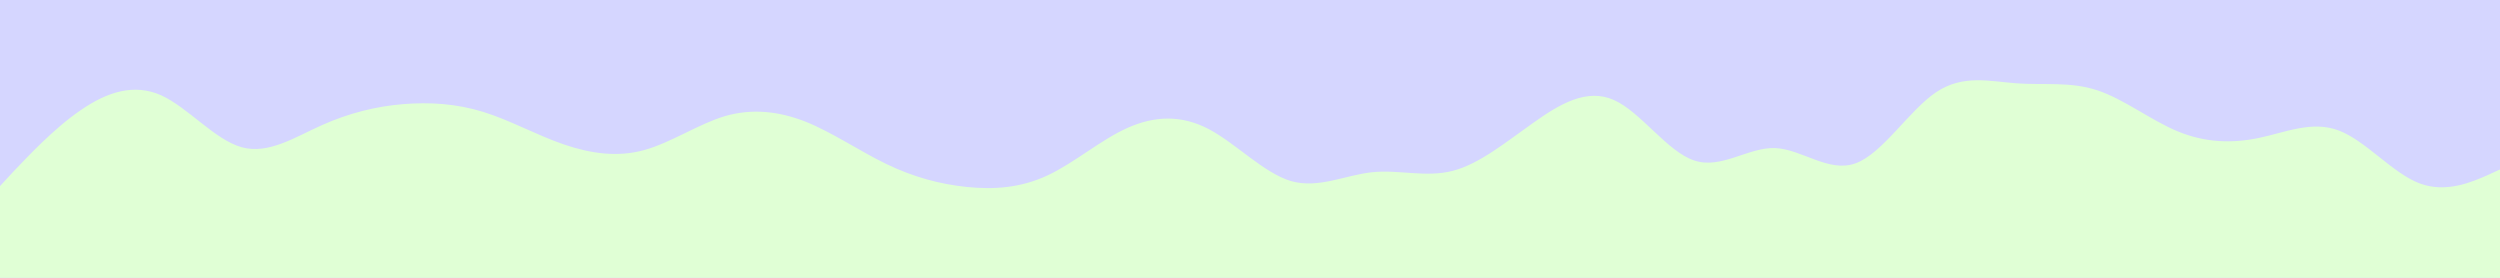 <svg id="visual" viewBox="0 0 900 100" width="900" height="100" xmlns="http://www.w3.org/2000/svg" xmlns:xlink="http://www.w3.org/1999/xlink" version="1.1"><rect x="0" y="0" width="900" height="100" fill="#d5d6ff"></rect><path d="M0 67L4.8 61.8C9.7 56.7 19.3 46.3 29 39.7C38.7 33 48.3 30 58 34.3C67.7 38.7 77.3 50.3 87 53C96.7 55.7 106.3 49.3 116 45C125.7 40.7 135.3 38.3 145 37.5C154.7 36.7 164.3 37.3 174 40.3C183.7 43.3 193.3 48.7 203 52C212.7 55.3 222.3 56.7 232 54C241.7 51.3 251.3 44.7 261 41.8C270.7 39 280.3 40 290 43.8C299.7 47.7 309.3 54.3 319 59C328.7 63.7 338.3 66.3 348 67.3C357.7 68.3 367.3 67.7 377 63.2C386.7 58.7 396.3 50.3 406 46C415.7 41.7 425.3 41.3 435.2 46.5C445 51.7 455 62.3 464.8 65.2C474.7 68 484.3 63 494 62C503.7 61 513.3 64 523 61.5C532.7 59 542.3 51 552 44.2C561.7 37.3 571.3 31.7 581 36C590.7 40.3 600.3 54.7 610 57.8C619.7 61 629.3 53 639 53.3C648.7 53.7 658.3 62.3 668 58.8C677.7 55.3 687.3 39.7 697 33.2C706.7 26.7 716.3 29.3 726 30C735.7 30.7 745.3 29.3 755 32.5C764.7 35.7 774.3 43.3 784 47.3C793.7 51.3 803.3 51.7 813 49.7C822.7 47.7 832.3 43.3 842 47C851.7 50.7 861.3 62.3 871 66C880.7 69.7 890.3 65.3 895.2 63.2L900 61L900 101L895.2 101C890.3 101 880.7 101 871 101C861.3 101 851.7 101 842 101C832.3 101 822.7 101 813 101C803.3 101 793.7 101 784 101C774.3 101 764.7 101 755 101C745.3 101 735.7 101 726 101C716.3 101 706.7 101 697 101C687.3 101 677.7 101 668 101C658.3 101 648.7 101 639 101C629.3 101 619.7 101 610 101C600.3 101 590.7 101 581 101C571.3 101 561.7 101 552 101C542.3 101 532.7 101 523 101C513.3 101 503.7 101 494 101C484.3 101 474.7 101 464.8 101C455 101 445 101 435.2 101C425.3 101 415.7 101 406 101C396.3 101 386.7 101 377 101C367.3 101 357.7 101 348 101C338.3 101 328.7 101 319 101C309.3 101 299.7 101 290 101C280.3 101 270.7 101 261 101C251.3 101 241.7 101 232 101C222.3 101 212.7 101 203 101C193.3 101 183.7 101 174 101C164.3 101 154.7 101 145 101C135.3 101 125.7 101 116 101C106.3 101 96.7 101 87 101C77.3 101 67.7 101 58 101C48.3 101 38.7 101 29 101C19.3 101 9.7 101 4.8 101L0 101Z" fill="#e0ffd5" stroke-linecap="round" stroke-linejoin="miter"></path></svg>